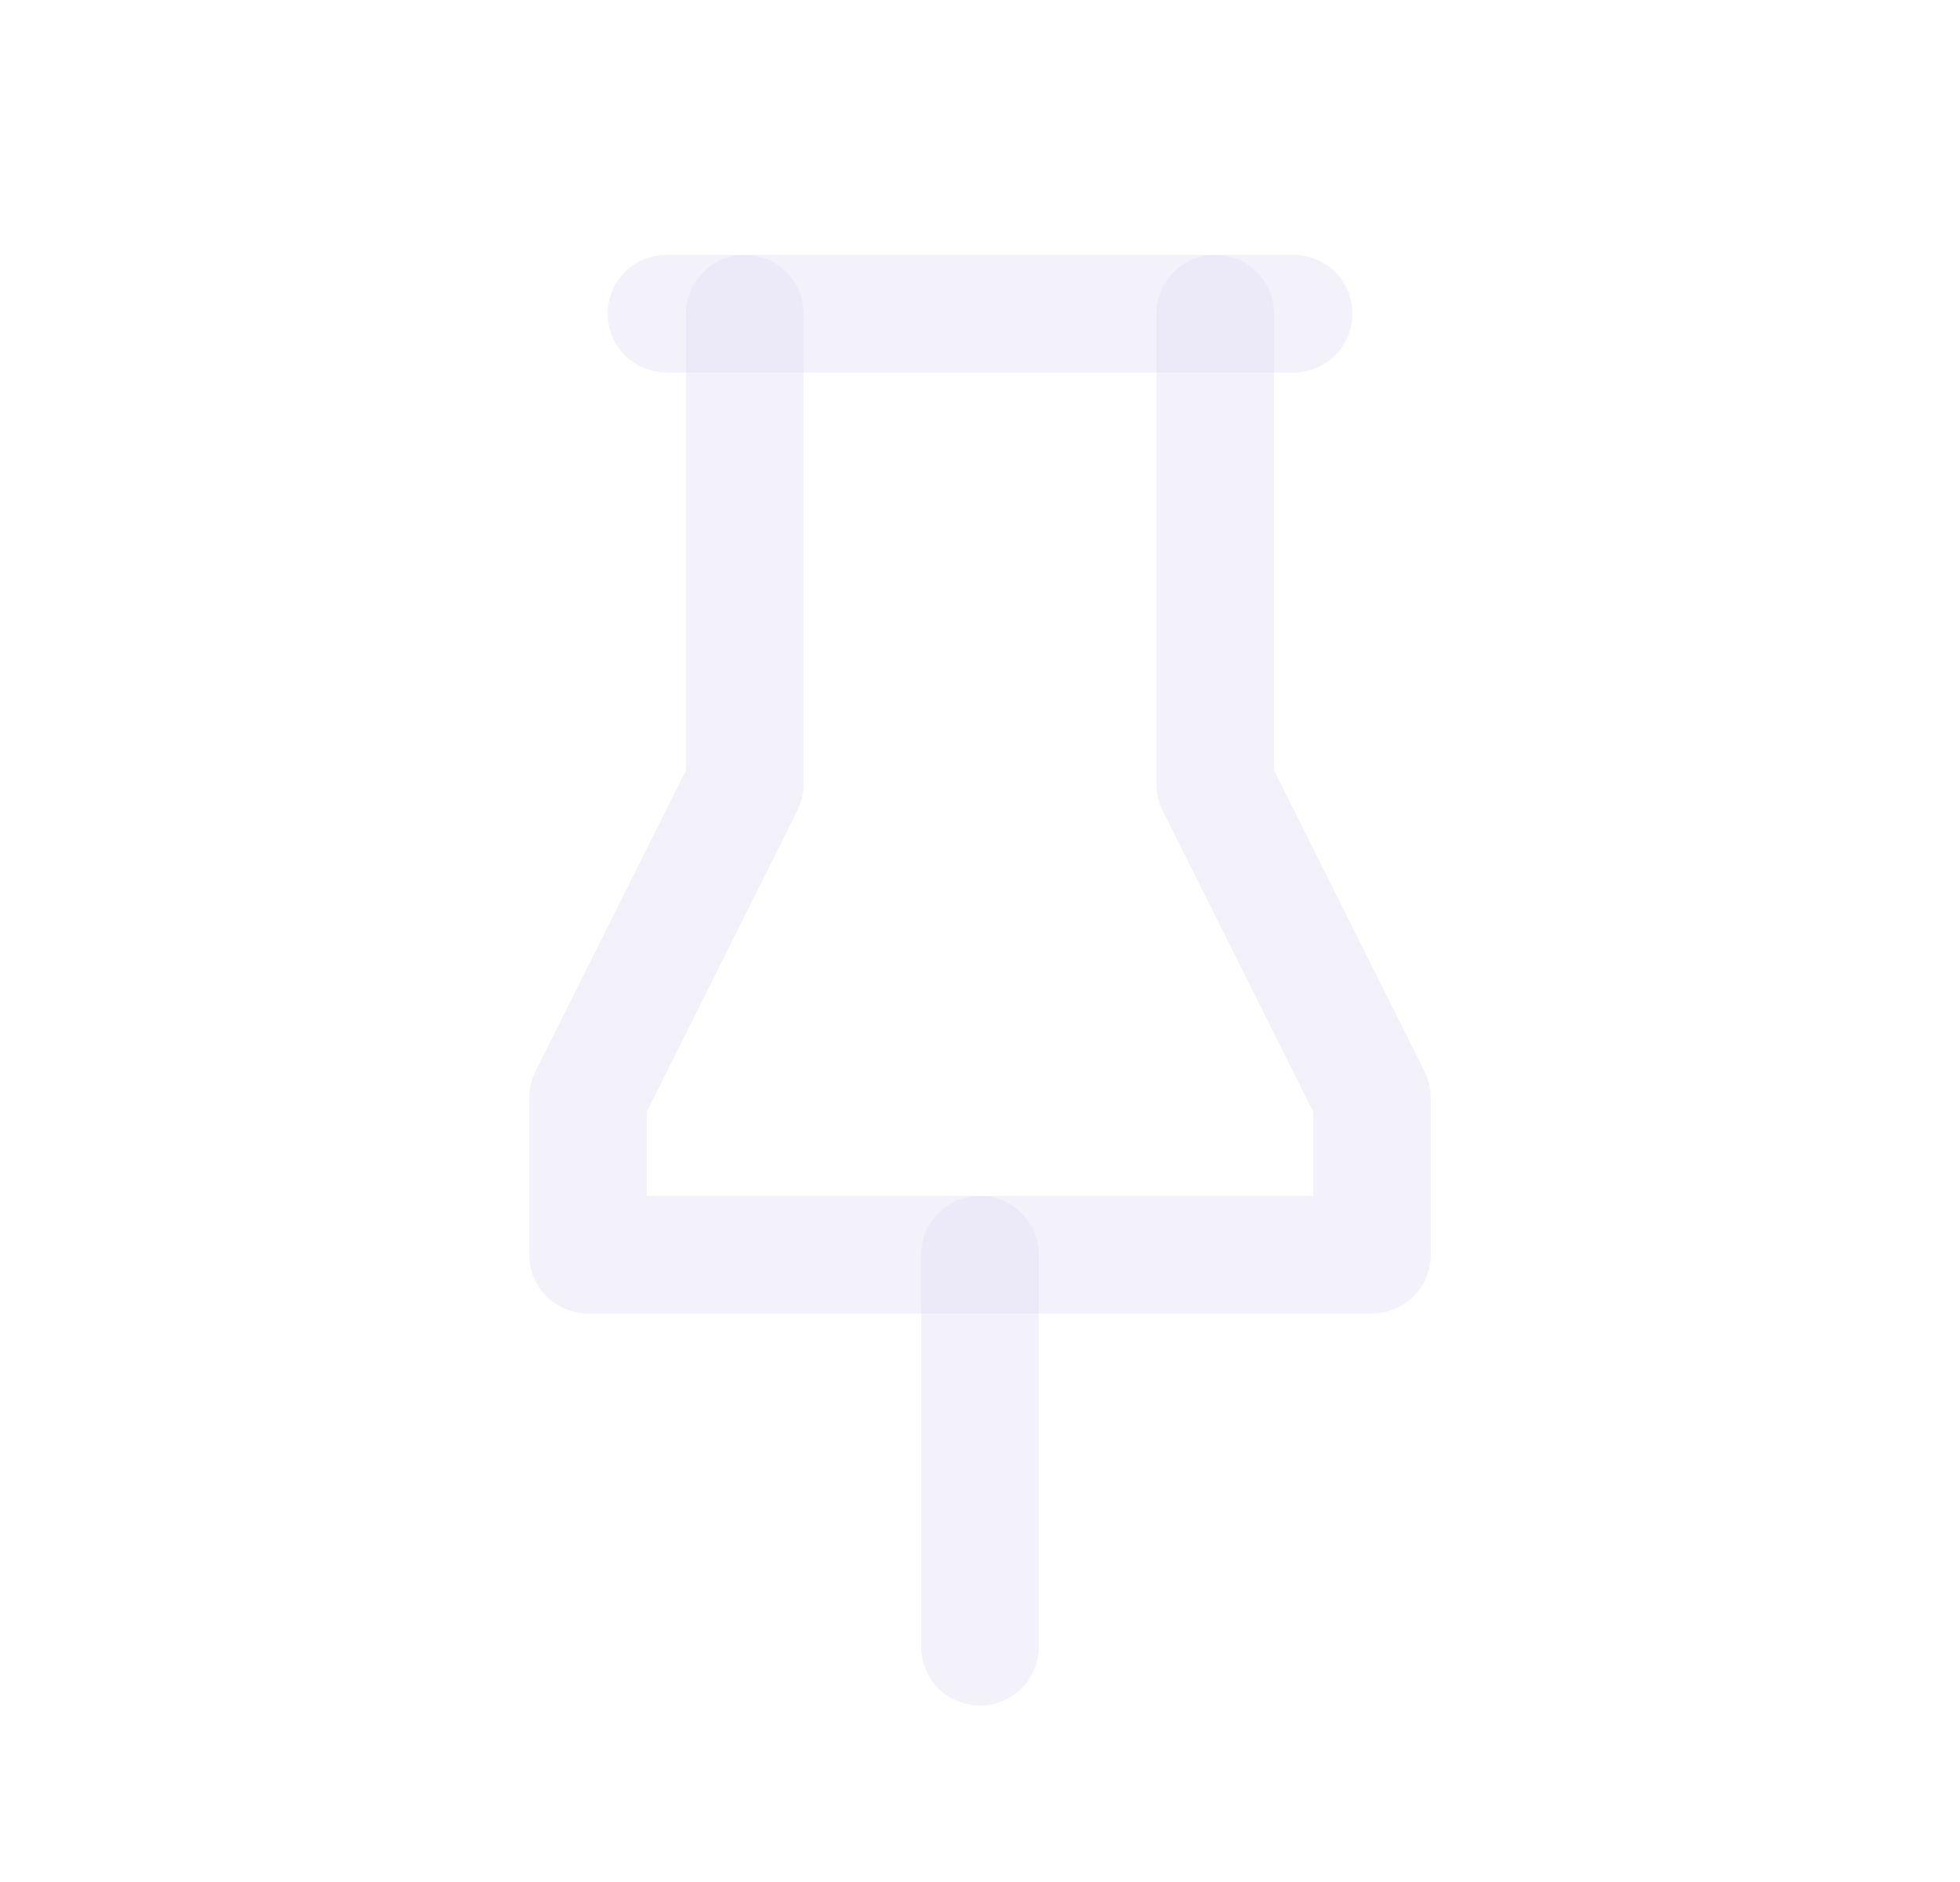 <svg width="25" height="24" viewBox="0 0 25 24" fill="none" xmlns="http://www.w3.org/2000/svg">
<path d="M9.5 4V10L7.5 14V16H17.5V14L15.5 10V4" stroke="#E1DEF5" stroke-opacity="0.4" stroke-width="1.5" stroke-linecap="round" stroke-linejoin="round"/>
<path d="M12.5 16V21" stroke="#E1DEF5" stroke-opacity="0.4" stroke-width="1.5" stroke-linecap="round" stroke-linejoin="round"/>
<path d="M8.5 4H16.5" stroke="#E1DEF5" stroke-opacity="0.4" stroke-width="1.5" stroke-linecap="round" stroke-linejoin="round"/>
</svg>
